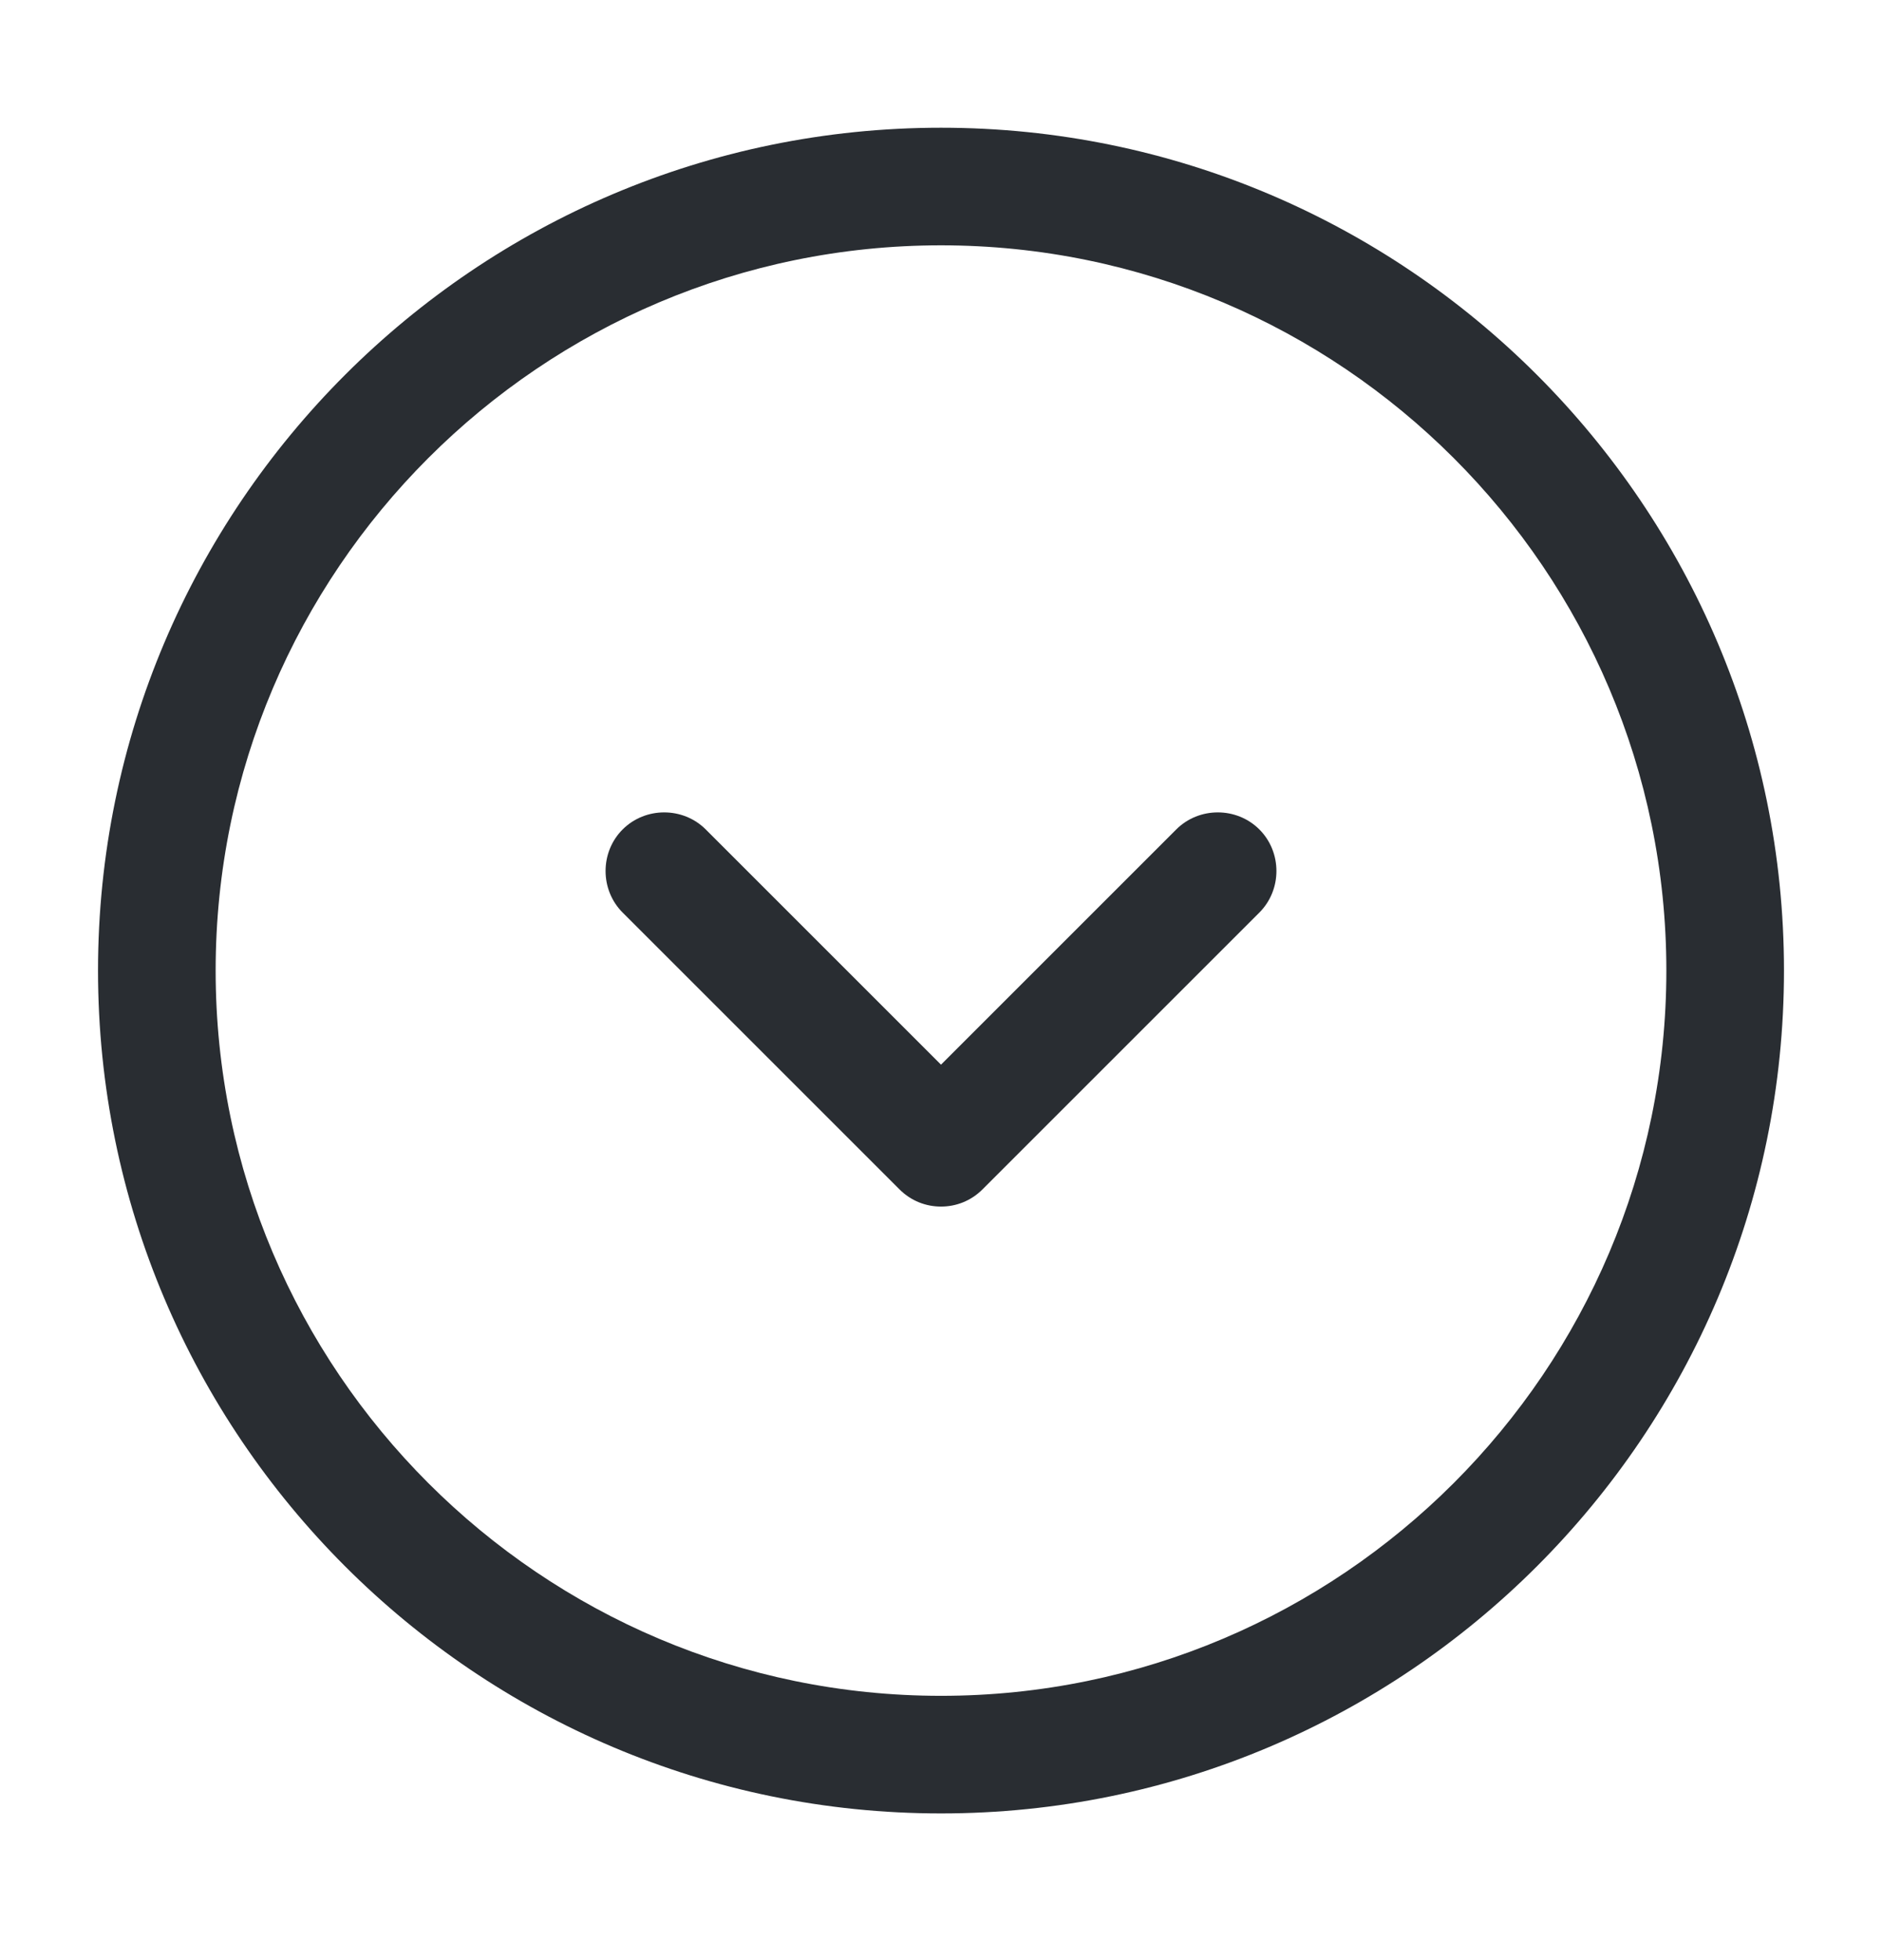 <svg width="24" height="25" viewBox="0 0 24 25" fill="none" xmlns="http://www.w3.org/2000/svg">
<g id="arrow-circle-down.9 1">
<path id="Vector" d="M12 23.129C6.07 23.129 1.25 18.309 1.25 12.379C1.25 6.449 6.07 1.629 12 1.629C17.93 1.629 22.75 6.449 22.75 12.379C22.75 18.309 17.93 23.129 12 23.129ZM12 3.129C6.9 3.129 2.75 7.279 2.75 12.379C2.75 17.479 6.9 21.629 12 21.629C17.1 21.629 21.25 17.479 21.25 12.379C21.25 7.279 17.1 3.129 12 3.129Z" fill="#292D32"/>
<path id="Vector_2" d="M12 15.389C11.81 15.389 11.62 15.319 11.47 15.169L7.94 11.639C7.65 11.349 7.65 10.869 7.94 10.579C8.23 10.289 8.71 10.289 9 10.579L12 13.579L15 10.579C15.29 10.289 15.77 10.289 16.06 10.579C16.35 10.869 16.35 11.349 16.06 11.639L12.53 15.169C12.38 15.319 12.19 15.389 12 15.389Z" fill="#292D32"/>
</g>
</svg>
